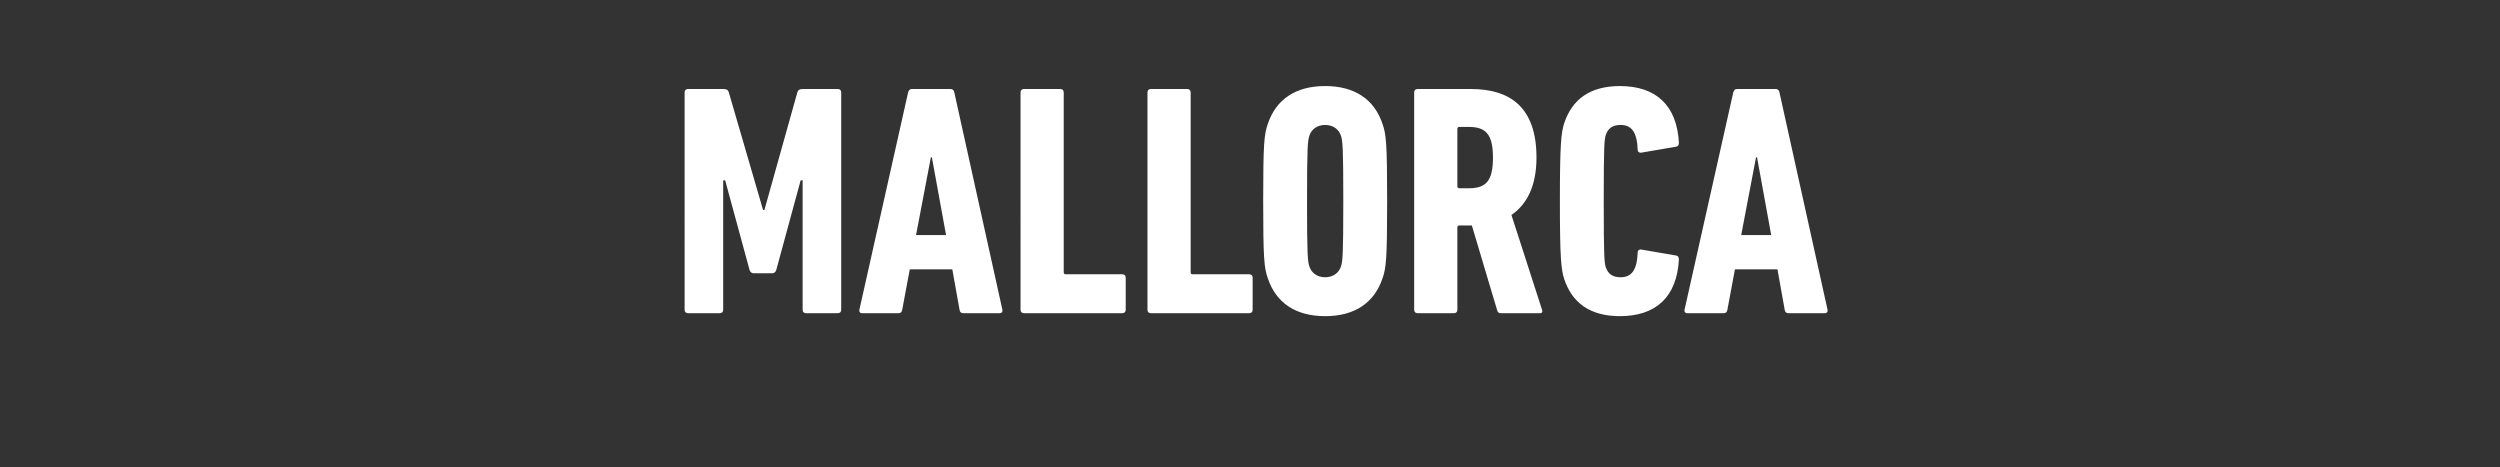 <svg width="273" height="51" viewBox="0 0 273 51" xmlns="http://www.w3.org/2000/svg"><rect x="0" y="0" width="273" height="51" fill="#333333" stroke="none"/><path d="M74.76 33.84c0 .216.144.36.36.36h3.492c.216 0 .36-.144.36-.36V19.692h.216l2.664 9.792c.072.216.216.36.468.36h1.98c.252 0 .396-.144.468-.36l2.664-9.792h.216V33.84c0 .216.144.36.36.36H91.5c.216 0 .36-.144.36-.36V10.08c0-.216-.144-.36-.36-.36h-3.852c-.324 0-.504.108-.576.36l-3.6 12.852h-.144L79.584 10.08c-.072-.252-.252-.36-.576-.36H75.12c-.216 0-.36.144-.36.36zm19.08 0c-.036.216.072.36.288.36h3.996c.252 0 .36-.144.396-.36l.828-4.428h4.644l.792 4.428c.036.216.144.36.396.36h3.996c.216 0 .324-.144.288-.36l-5.256-23.76c-.036-.216-.18-.36-.396-.36h-4.248c-.216 0-.324.144-.396.36zm6.192-8.172l1.62-8.496h.108l1.548 8.496zm11.412 8.172c0 .216.144.36.36.36h10.764c.216 0 .36-.144.36-.36v-3.528c0-.216-.144-.36-.36-.36h-6.192c-.144 0-.216-.072-.216-.216V10.08c0-.216-.144-.36-.36-.36h-3.996c-.216 0-.36.144-.36.36zm13.86 0c0 .216.144.36.36.36h10.764c.216 0 .36-.144.36-.36v-3.528c0-.216-.144-.36-.36-.36h-6.192c-.144 0-.216-.072-.216-.216V10.08c0-.216-.144-.36-.36-.36h-3.996c-.216 0-.36.144-.36.36zm19.404.684c3.204 0 5.364-1.44 6.264-4.14.396-1.116.504-2.124.504-8.424 0-6.3-.108-7.308-.504-8.424-.9-2.7-3.06-4.14-6.264-4.14s-5.364 1.44-6.264 4.14c-.396 1.116-.504 2.124-.504 8.424 0 6.3.108 7.308.504 8.424.9 2.7 3.06 4.14 6.264 4.14zm0-4.248c-.9 0-1.512-.504-1.728-1.188-.18-.576-.252-1.188-.252-7.128s.072-6.552.252-7.128c.216-.684.828-1.188 1.728-1.188s1.512.504 1.728 1.188c.18.576.252 1.188.252 7.128s-.072 6.552-.252 7.128c-.216.684-.828 1.188-1.728 1.188zm23.508 3.924c.18 0 .252-.18.18-.36l-3.348-10.368c1.692-1.152 2.736-3.168 2.736-6.264 0-5.436-2.808-7.488-7.164-7.488h-5.832c-.216 0-.36.144-.36.36v23.76c0 .216.144.36.36.36h3.996c.216 0 .36-.144.36-.36v-9c0-.144.072-.216.216-.216h1.368l2.772 9.288c.072.216.18.288.396.288zm-7.812-13.644h-1.044c-.144 0-.216-.072-.216-.216v-6.264c0-.144.072-.216.216-.216h1.044c1.836 0 2.628.792 2.628 3.348 0 2.592-.792 3.348-2.628 3.348zm10.404 9.9c.864 2.628 2.844 4.068 6.084 4.068 3.924 0 6.228-2.088 6.444-6.192 0-.216-.072-.396-.324-.432l-3.78-.648c-.216-.036-.396.072-.396.324-.072 1.944-.684 2.7-1.872 2.7-.864 0-1.368-.36-1.62-1.116-.144-.54-.216-.972-.216-7.2s.072-6.66.216-7.2c.252-.756.756-1.116 1.62-1.116 1.188 0 1.8.756 1.872 2.7 0 .252.18.36.396.324l3.78-.648c.252-.036.324-.216.324-.432-.216-4.104-2.52-6.192-6.444-6.192-3.24 0-5.22 1.44-6.084 4.068-.324 1.044-.468 2.16-.468 8.496s.144 7.452.468 8.496zm13.14 3.384c-.036.216.072.36.288.36h3.996c.252 0 .36-.144.396-.36l.828-4.428h4.644l.792 4.428c.036.216.144.36.396.36h3.996c.216 0 .324-.144.288-.36l-5.256-23.76c-.036-.216-.18-.36-.396-.36h-4.248c-.216 0-.324.144-.396.36zm6.192-8.172l1.62-8.496h.108l1.548 8.496z" fill="#fff"/></svg>